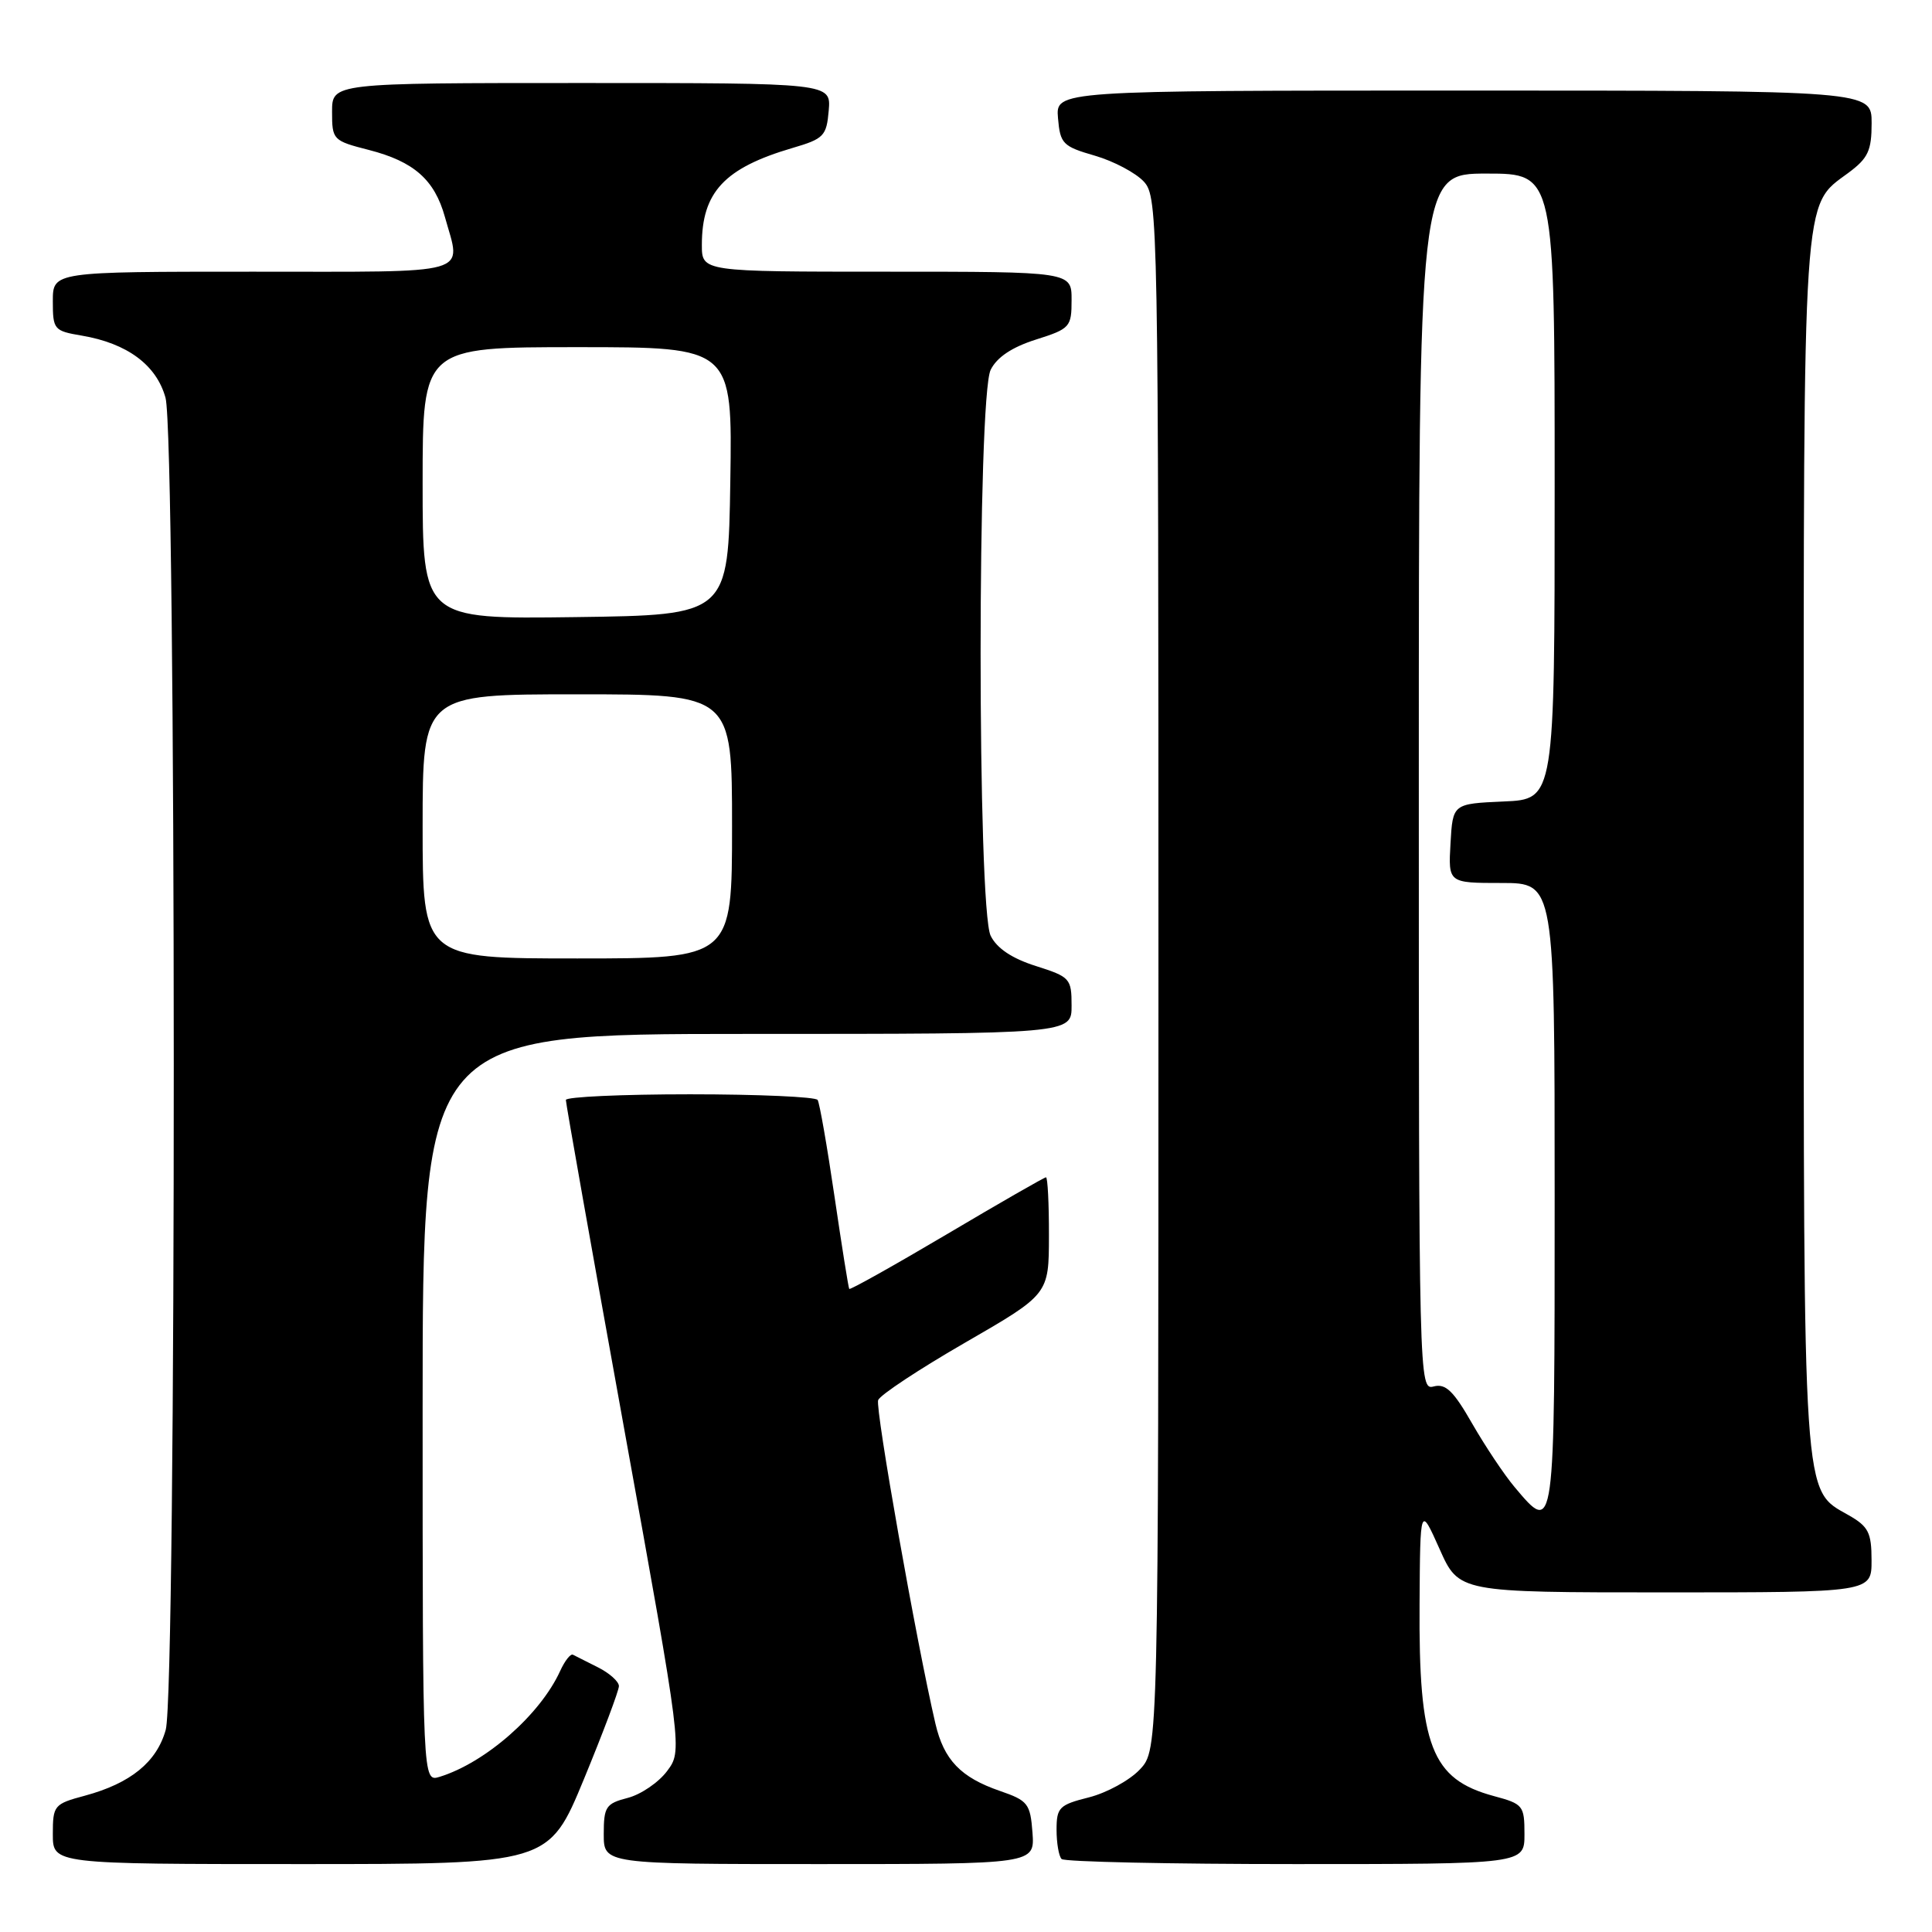 <?xml version="1.0" encoding="UTF-8" standalone="no"?>
<!DOCTYPE svg PUBLIC "-//W3C//DTD SVG 1.1//EN" "http://www.w3.org/Graphics/SVG/1.1/DTD/svg11.dtd" >
<svg xmlns="http://www.w3.org/2000/svg" xmlns:xlink="http://www.w3.org/1999/xlink" version="1.1" viewBox="0 0 256 256">
 <g >
 <path fill="currentColor"
d=" M 77.37 235.75 C 79.92 229.56 82.01 224.01 82.01 223.41 C 82.00 222.81 80.76 221.70 79.25 220.94 C 77.74 220.18 76.24 219.43 75.92 219.26 C 75.60 219.09 74.84 220.06 74.22 221.42 C 71.58 227.20 64.34 233.56 58.25 235.44 C 56.00 236.13 56.00 236.13 56.00 186.57 C 56.00 137.00 56.00 137.00 99.00 137.00 C 142.00 137.00 142.00 137.00 141.99 133.25 C 141.99 129.66 141.79 129.44 137.25 128.00 C 134.10 127.00 132.10 125.67 131.27 124.00 C 129.49 120.42 129.49 52.58 131.27 49.00 C 132.10 47.33 134.10 46.00 137.25 45.00 C 141.79 43.56 141.99 43.34 141.99 39.75 C 142.00 36.00 142.00 36.00 117.50 36.00 C 93.00 36.00 93.00 36.00 93.00 32.45 C 93.00 25.46 95.99 22.26 105.00 19.61 C 109.17 18.39 109.52 18.02 109.81 14.65 C 110.12 11.00 110.12 11.00 77.06 11.00 C 44.00 11.00 44.00 11.00 44.00 14.81 C 44.00 18.53 44.11 18.65 48.88 19.87 C 54.84 21.40 57.58 23.81 58.95 28.74 C 61.12 36.57 63.13 36.00 33.50 36.00 C 7.00 36.00 7.00 36.00 7.00 39.91 C 7.00 43.67 7.15 43.85 10.83 44.47 C 16.86 45.49 20.73 48.36 21.93 52.70 C 23.37 57.88 23.40 224.03 21.96 229.21 C 20.77 233.48 17.31 236.30 11.24 237.94 C 7.16 239.03 7.00 239.23 7.00 243.04 C 7.00 247.00 7.00 247.00 39.86 247.00 C 72.72 247.00 72.72 247.00 77.37 235.75 Z  M 136.81 242.84 C 136.52 238.99 136.21 238.59 132.50 237.31 C 127.30 235.52 125.07 233.20 123.95 228.40 C 121.45 217.70 115.94 186.59 116.36 185.52 C 116.62 184.84 121.81 181.41 127.91 177.89 C 138.98 171.50 138.98 171.50 138.99 163.75 C 139.00 159.49 138.82 156.00 138.60 156.00 C 138.38 156.00 132.47 159.39 125.47 163.54 C 118.47 167.68 112.65 170.94 112.53 170.79 C 112.42 170.63 111.54 165.10 110.57 158.50 C 109.60 151.90 108.60 146.16 108.34 145.75 C 108.09 145.34 100.48 145.00 91.44 145.00 C 82.40 145.00 74.99 145.34 74.98 145.75 C 74.97 146.16 78.44 165.73 82.69 189.23 C 90.42 231.96 90.42 231.96 88.39 234.68 C 87.27 236.18 84.92 237.78 83.18 238.23 C 80.28 238.98 80.00 239.41 80.00 243.03 C 80.00 247.00 80.00 247.00 108.56 247.00 C 137.11 247.00 137.11 247.00 136.81 242.84 Z  M 202.00 243.04 C 202.00 239.25 201.82 239.03 197.95 237.99 C 189.66 235.75 187.97 231.39 188.10 212.50 C 188.18 199.50 188.18 199.50 190.75 205.25 C 193.31 211.00 193.31 211.00 220.65 211.00 C 248.00 211.00 248.00 211.00 247.99 206.75 C 247.99 203.07 247.58 202.27 244.95 200.77 C 238.83 197.29 239.00 199.85 239.00 112.00 C 239.00 24.35 238.80 27.43 244.91 22.91 C 247.53 20.97 248.00 19.97 248.00 16.31 C 248.00 12.00 248.00 12.00 193.94 12.00 C 139.88 12.00 139.88 12.00 140.19 15.65 C 140.48 19.05 140.82 19.40 145.08 20.63 C 147.59 21.36 150.52 22.92 151.58 24.08 C 153.45 26.15 153.50 28.98 153.50 129.02 C 153.50 231.84 153.50 231.84 151.04 234.46 C 149.69 235.90 146.65 237.56 144.29 238.16 C 140.35 239.15 140.00 239.50 140.00 242.45 C 140.00 244.22 140.30 245.97 140.67 246.33 C 141.03 246.70 154.98 247.00 171.67 247.00 C 202.00 247.00 202.00 247.00 202.00 243.04 Z  M 56.00 109.50 C 56.00 92.00 56.00 92.00 76.50 92.00 C 97.00 92.00 97.00 92.00 97.00 109.50 C 97.00 127.00 97.00 127.00 76.50 127.00 C 56.00 127.00 56.00 127.00 56.00 109.50 Z  M 56.00 64.02 C 56.00 46.00 56.00 46.00 76.52 46.00 C 97.05 46.00 97.05 46.00 96.77 63.75 C 96.50 81.50 96.50 81.50 76.25 81.77 C 56.00 82.04 56.00 82.04 56.00 64.02 Z  M 200.68 197.03 C 199.31 195.40 196.79 191.62 195.07 188.63 C 192.60 184.31 191.56 183.30 189.98 183.71 C 188.02 184.23 188.00 183.51 188.00 103.62 C 188.00 23.00 188.00 23.00 197.00 23.00 C 206.00 23.00 206.00 23.00 206.00 64.45 C 206.00 105.91 206.00 105.91 199.25 106.20 C 192.50 106.50 192.50 106.50 192.20 111.75 C 191.90 117.00 191.90 117.00 198.95 117.00 C 206.00 117.00 206.00 117.00 206.00 158.50 C 206.00 203.62 206.03 203.39 200.68 197.03 Z "/>
</g>
</svg>